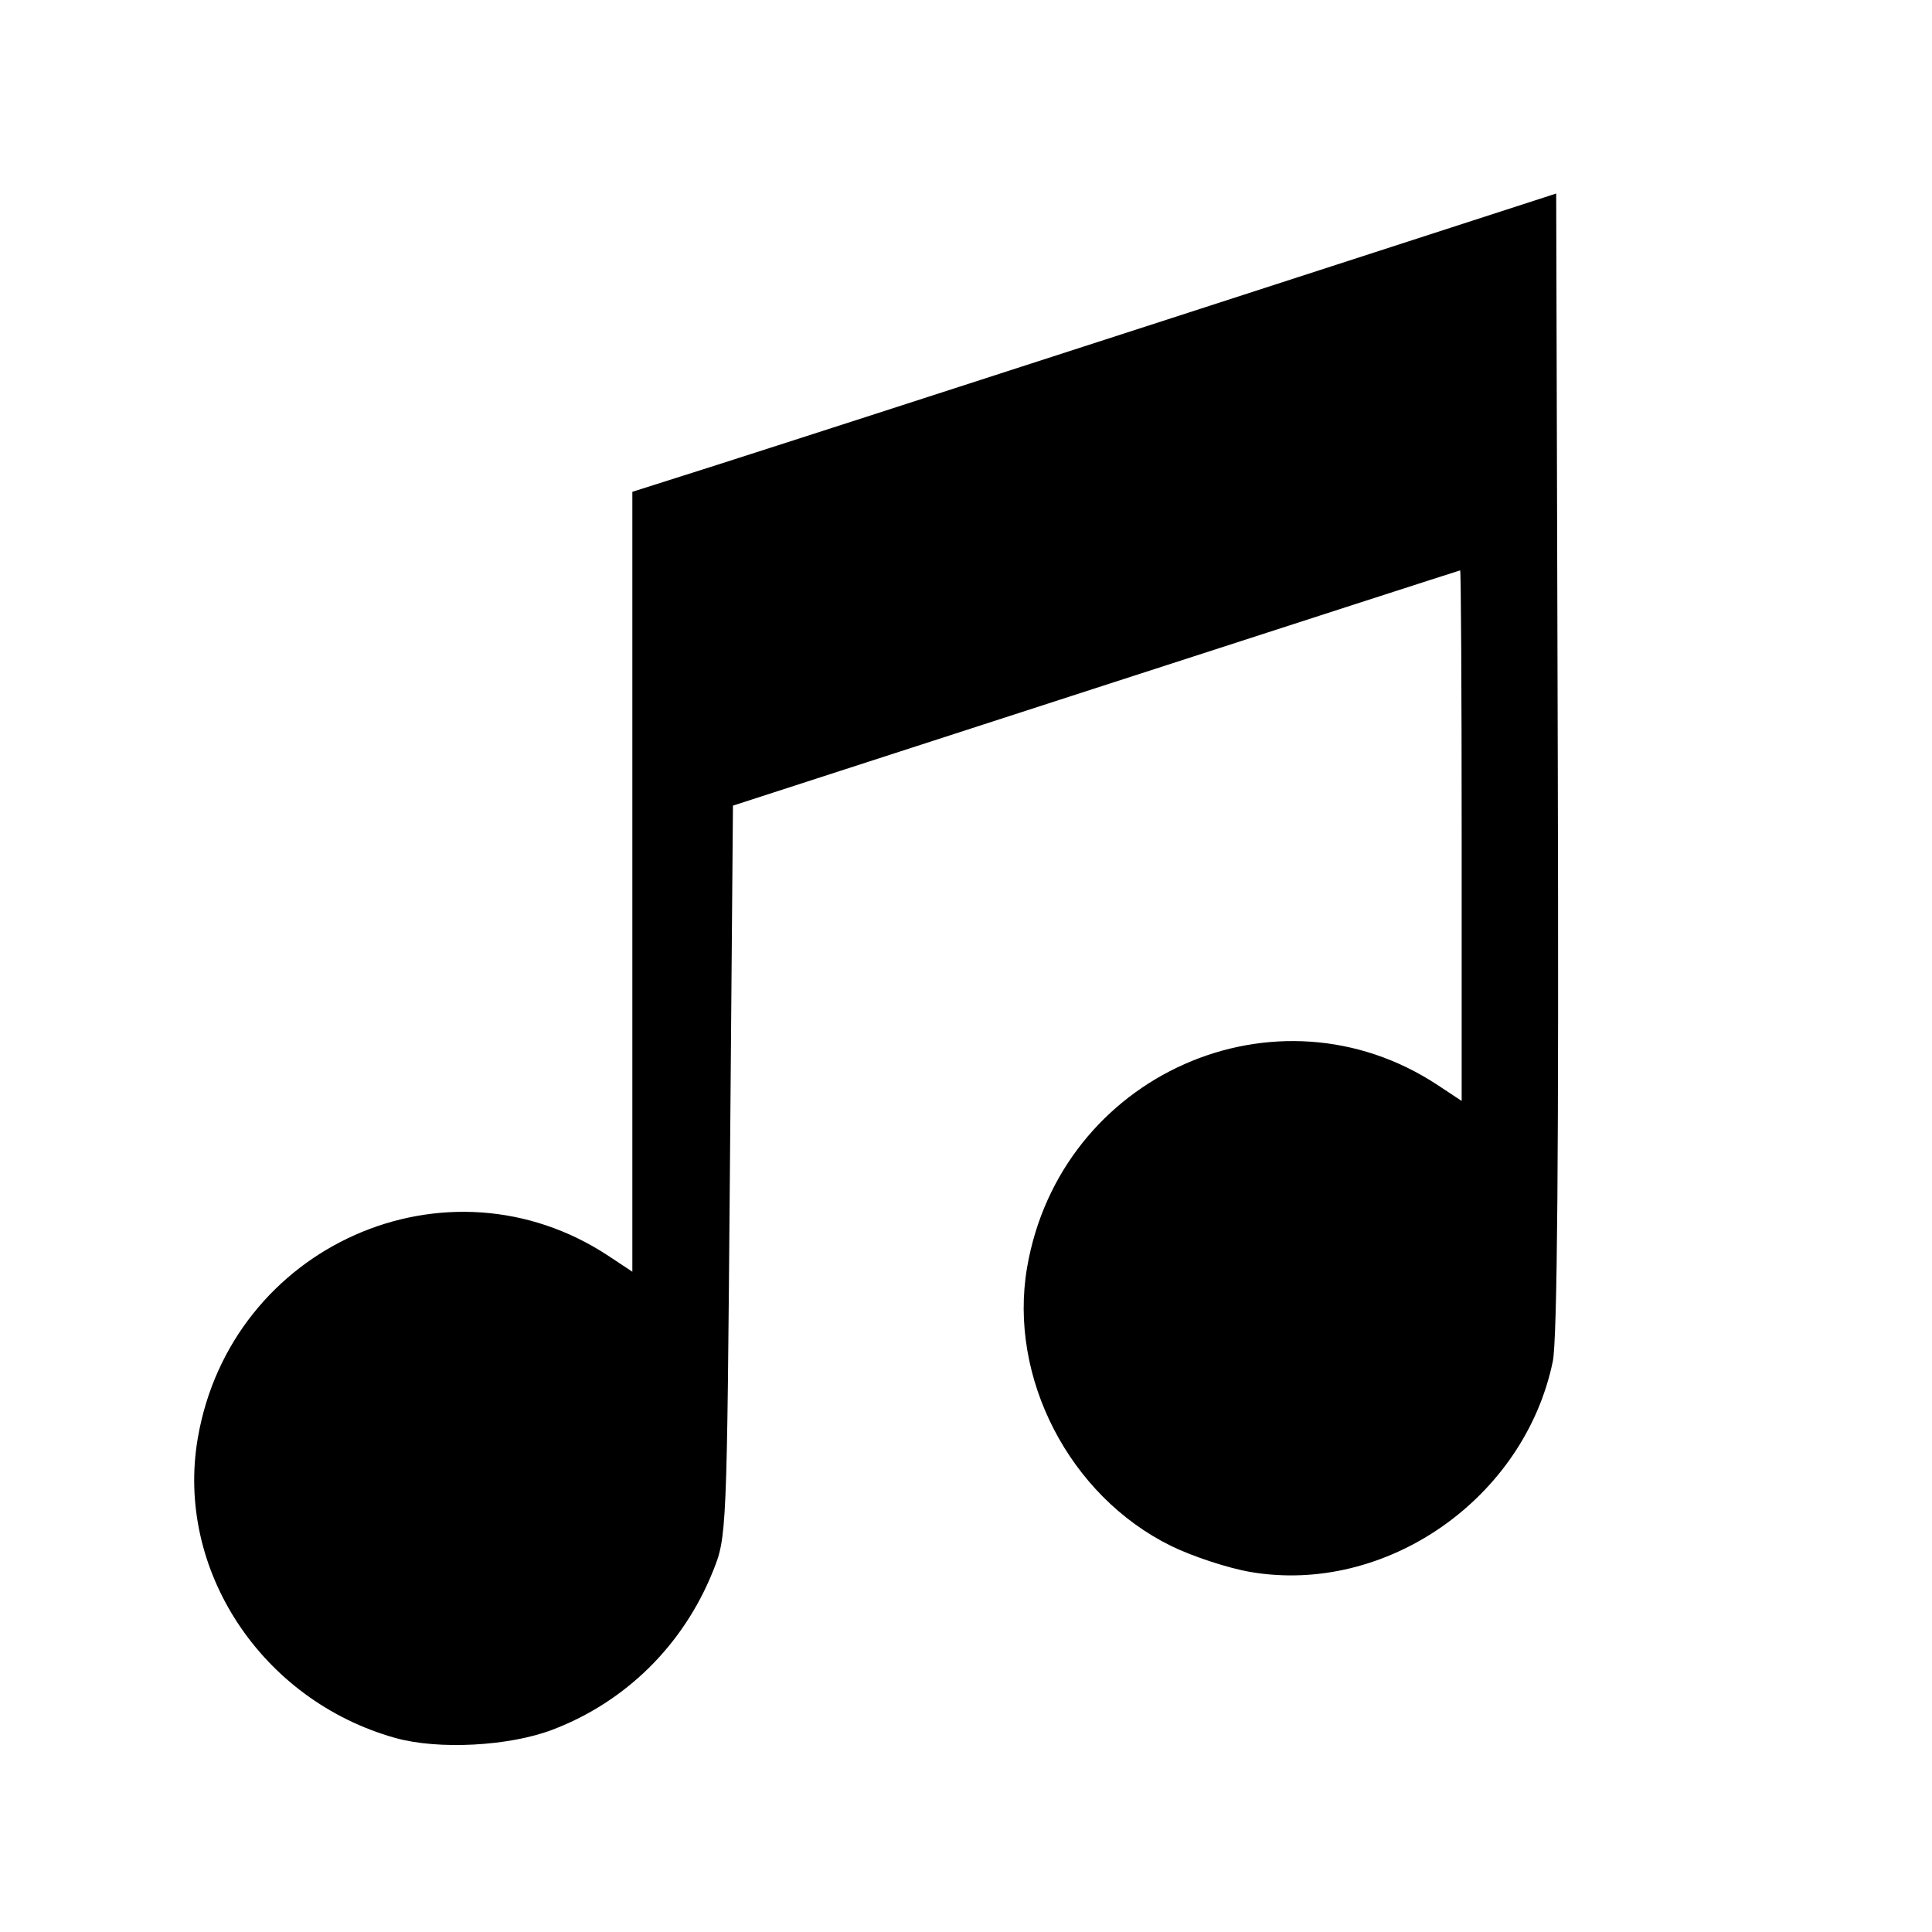 <svg xmlns="http://www.w3.org/2000/svg" xmlns:svg="http://www.w3.org/2000/svg" id="svg4286" width="450" height="450" version="1.1" viewBox="0 0 450 450"><path style="fill:#000" id="path7094" d="M 92.039,404.795 C 60.889,396.045 40.822,365.591 46.06,335.013 53.754,290.096 104.232,267.714 141.788,292.567 l 5.496,3.637 0,-90.826 0,-90.826 18.109,-5.752 c 9.96,-3.164 58.376,-18.796 107.591,-34.738 l 89.482,-28.985 0.372,132.29 c 0.254,90.327 -0.113,134.641 -1.157,139.703 -6.595,31.977 -38.891,54.475 -70.443,49.07 -5.194,-0.89 -13.521,-3.625 -18.507,-6.08 -23.646,-11.641 -37.893,-39.203 -33.505,-64.818 7.694,-44.917 58.172,-67.299 95.729,-42.446 l 5.496,3.637 0,-61.805 c 0,-33.993 -0.16,-61.79 -0.355,-61.772 -0.195,0.018 -38.385,12.354 -84.866,27.412 l -84.511,27.379 -0.71,85.15 c -0.709,84.972 -0.717,85.168 -4.004,93.308 -6.901,17.088 -20.254,30.262 -37.257,36.757 -10.166,3.883 -26.669,4.752 -36.709,1.932 z"/></svg>